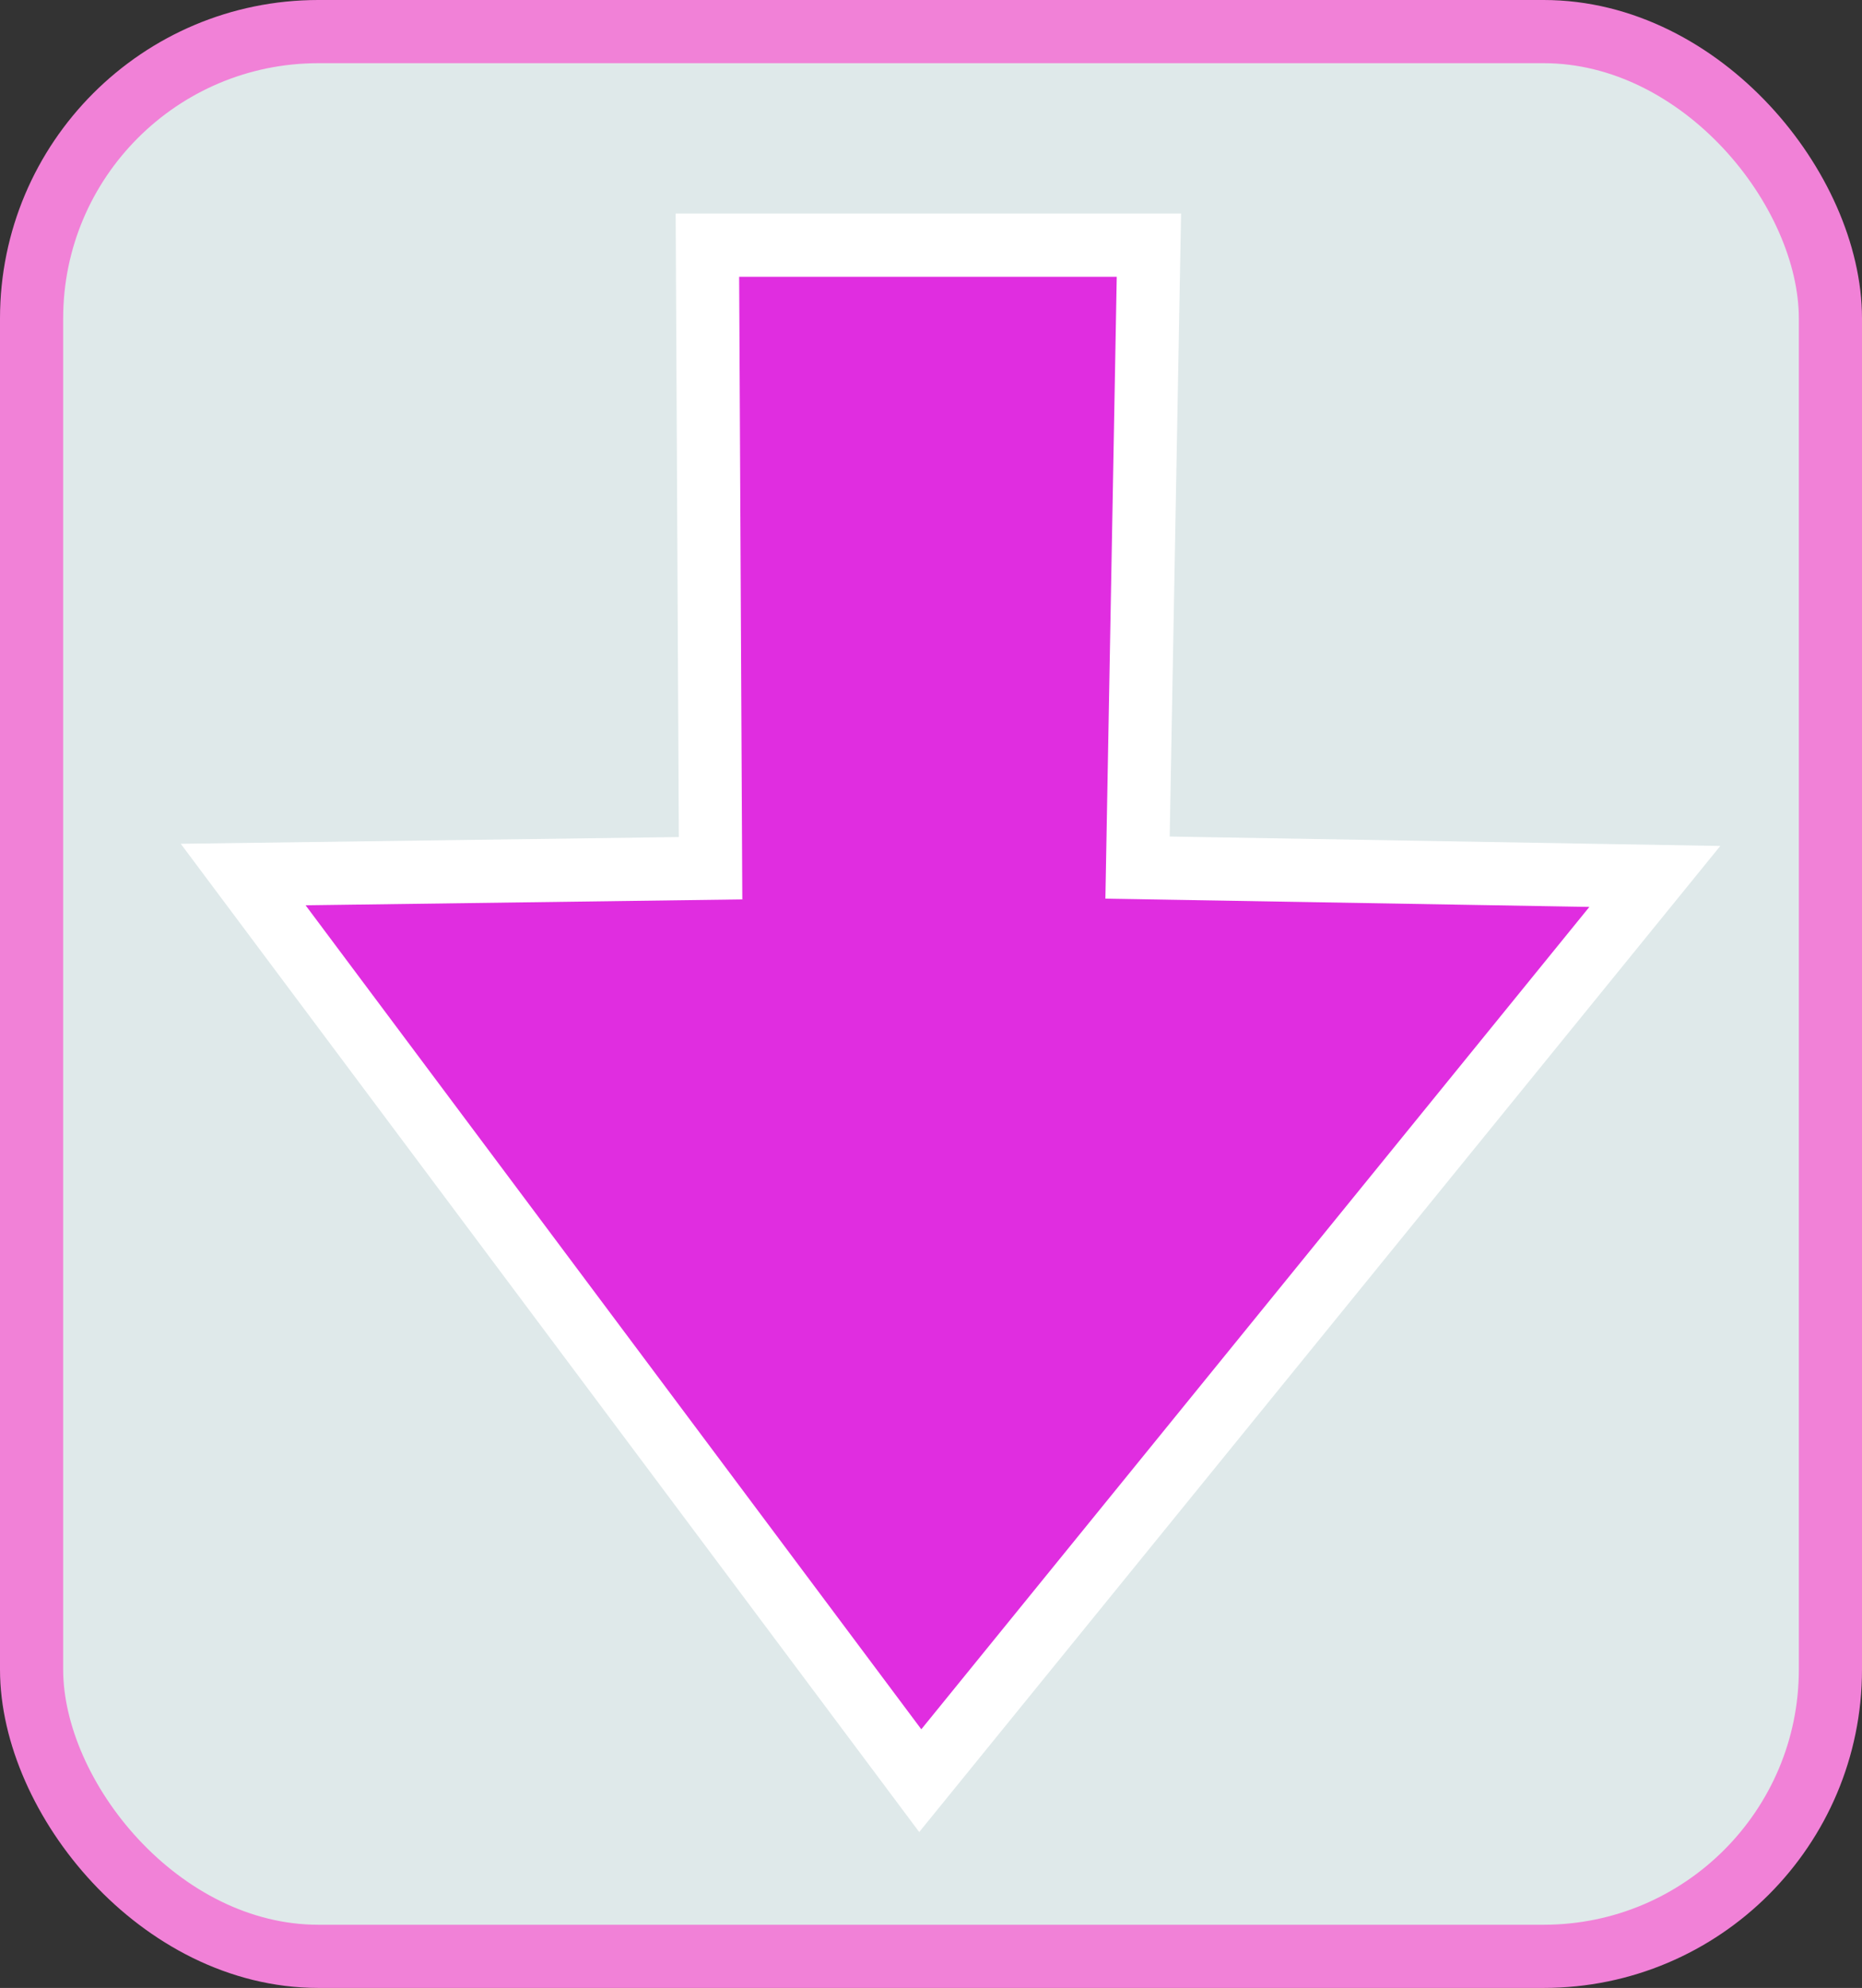 <svg id="FavoriteUnclicked_copy" data-name="FavoriteUnclicked copy" xmlns="http://www.w3.org/2000/svg" viewBox="0 0 29.48 31.46"><rect x="0" y="0" width="29.48" height="31.46" fill="#333333" stroke="none"/><rect x="0.5" y="0.5" width="28.48" height="30.46" rx="4.54" style="fill:#dfe9ea;stroke:#f181d7;stroke-miterlimit:10"/><polygon points="14.57 28.18 3.85 13.84 11.25 13.74 11.2 3.88 18.19 3.88 18.01 13.73 26.2 13.87 14.57 28.18" style="fill:#e02de0;stroke:#fff;stroke-miterlimit:10"/></svg>